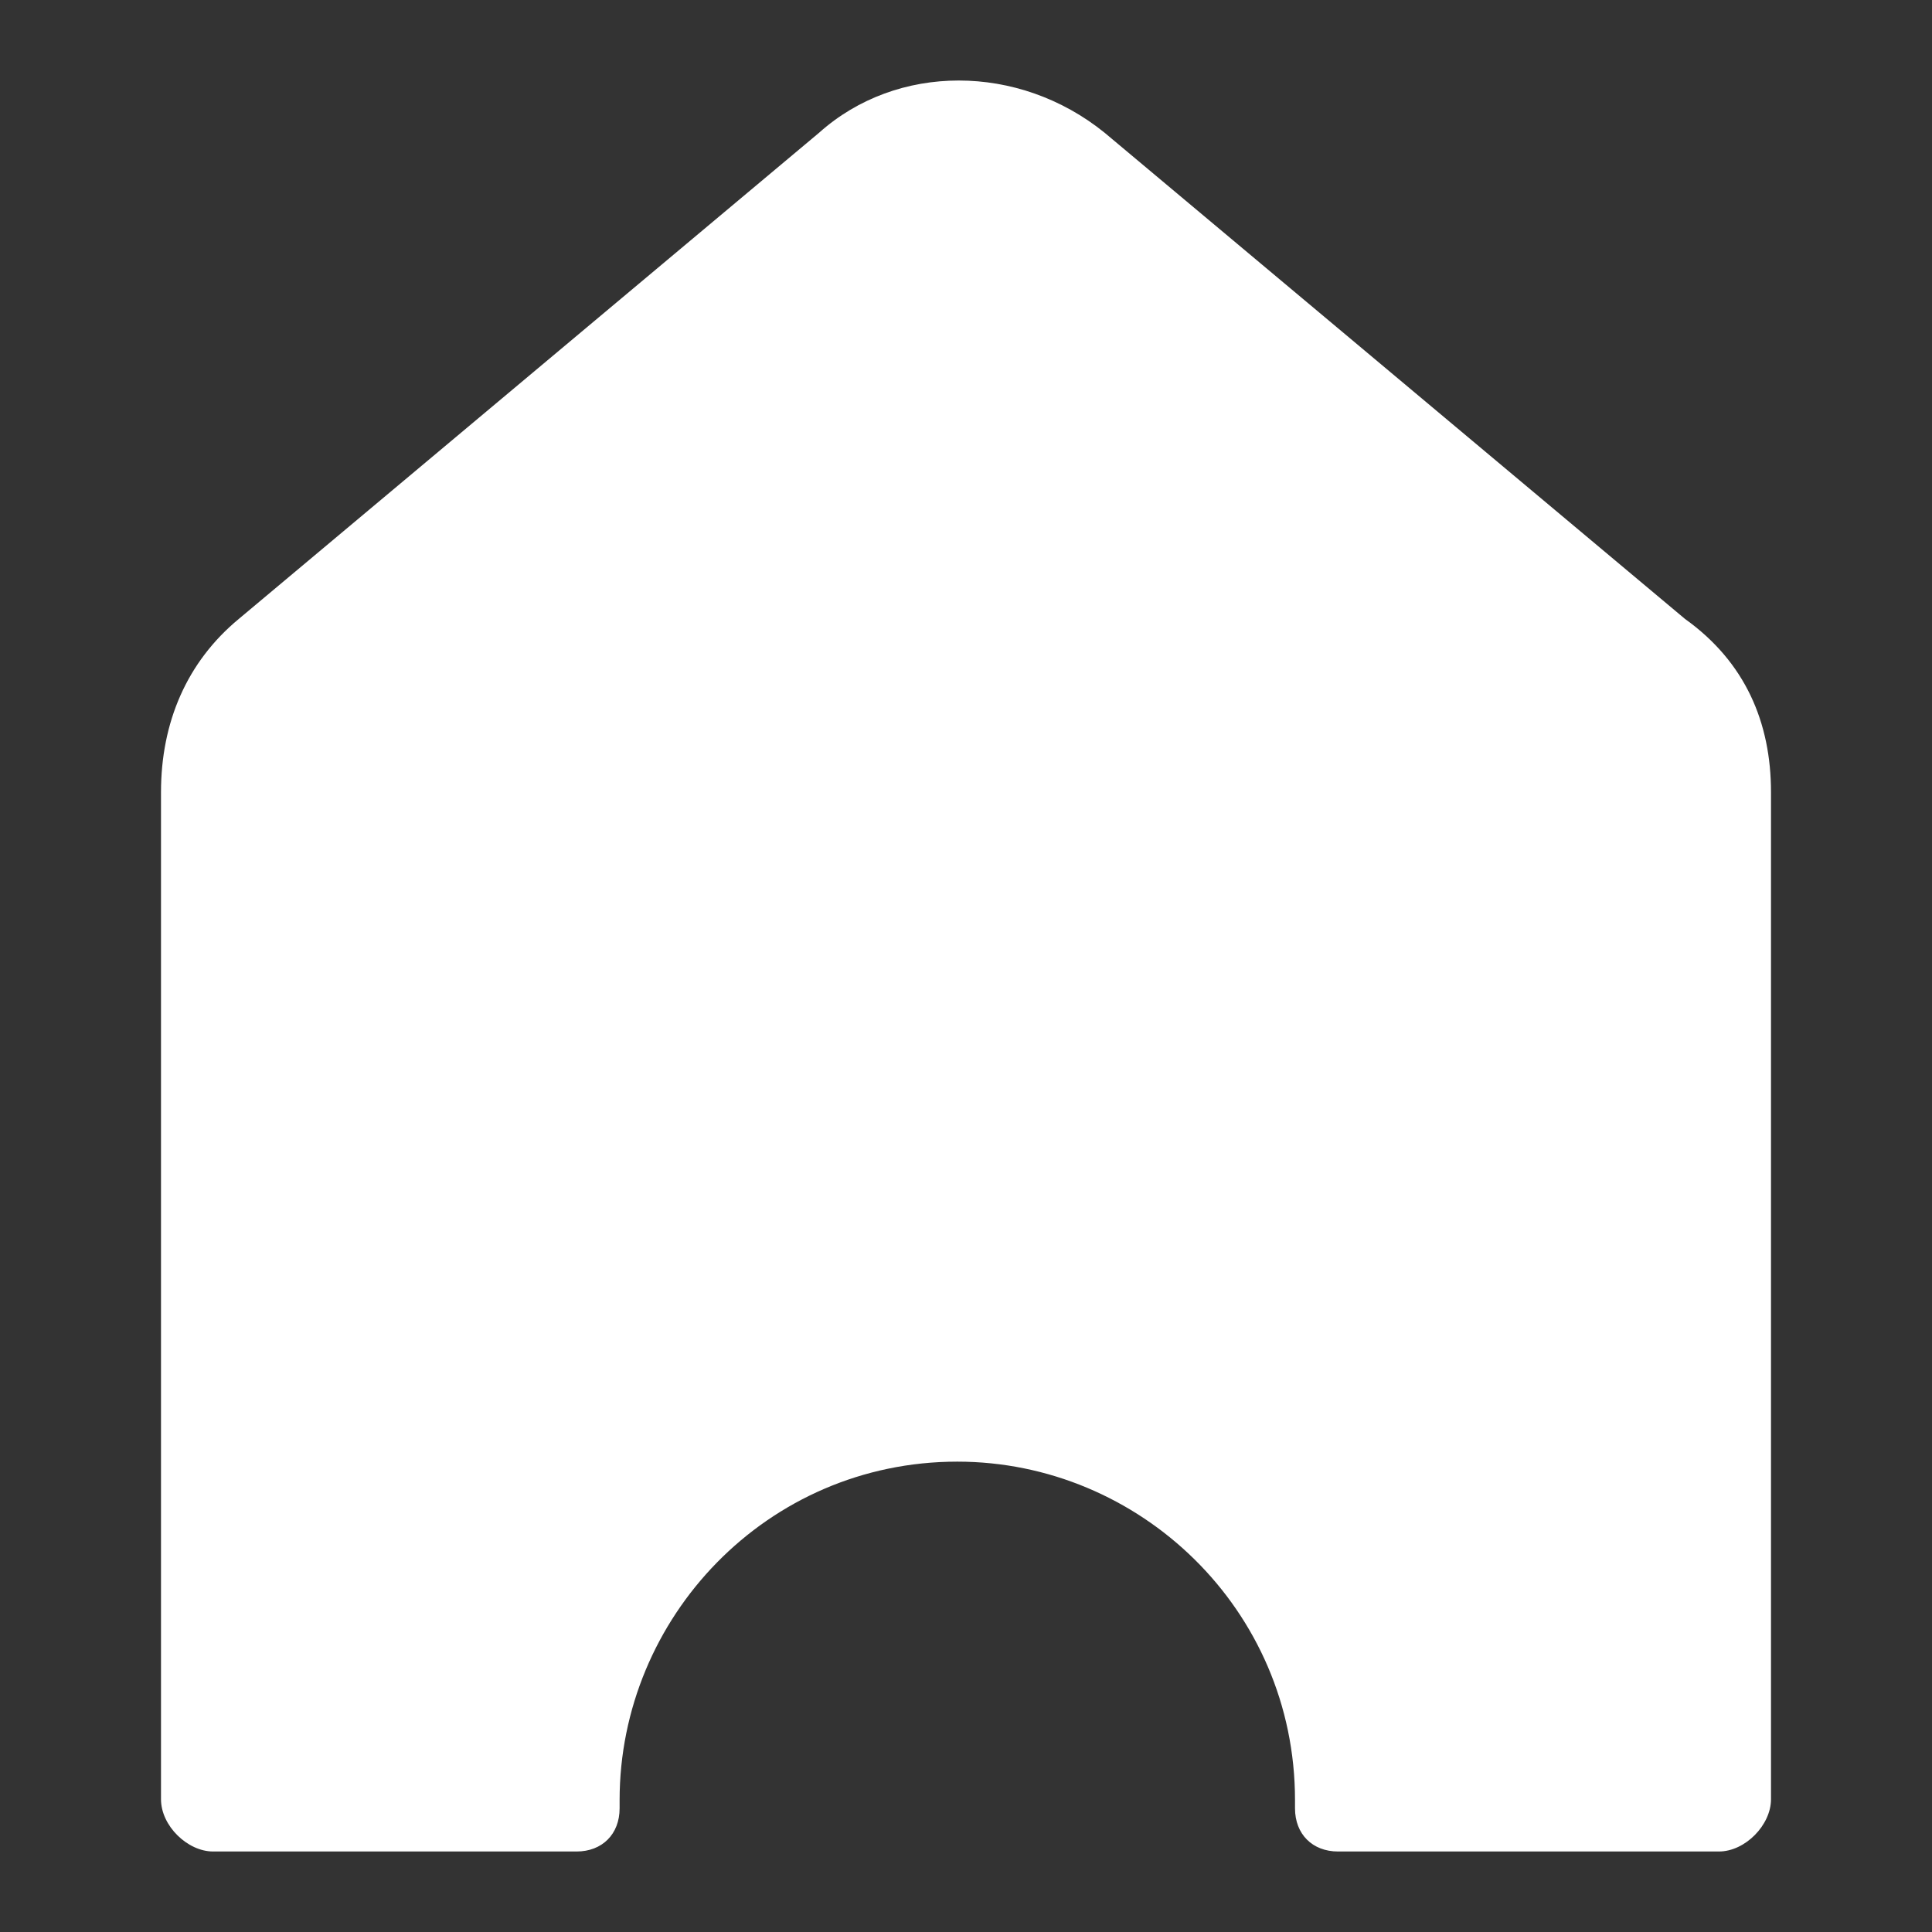 <svg width="24" height="24" viewBox="0 0 24 24" fill="none" xmlns="http://www.w3.org/2000/svg">
<rect x="0" y="0" width="24" height="24" fill="#333333" stroke="none"/>
<path d="M22 9.841V22.351C22 22.67 21.681 23 21.352 23H16.622C16.303 23 16.087 22.784 16.087 22.464V22.361C16.087 19.991 14.154 18.157 11.892 18.157C9.527 18.157 7.697 20.094 7.697 22.361V22.464C7.697 22.784 7.481 23 7.162 23H2.648C2.329 23 2 22.681 2 22.351V9.841C2 8.976 2.319 8.224 2.967 7.688L10.175 1.649C11.141 0.784 12.653 0.784 13.722 1.649L20.931 7.688C21.681 8.224 22 8.976 22 9.841Z" fill="white"/>
</svg>
